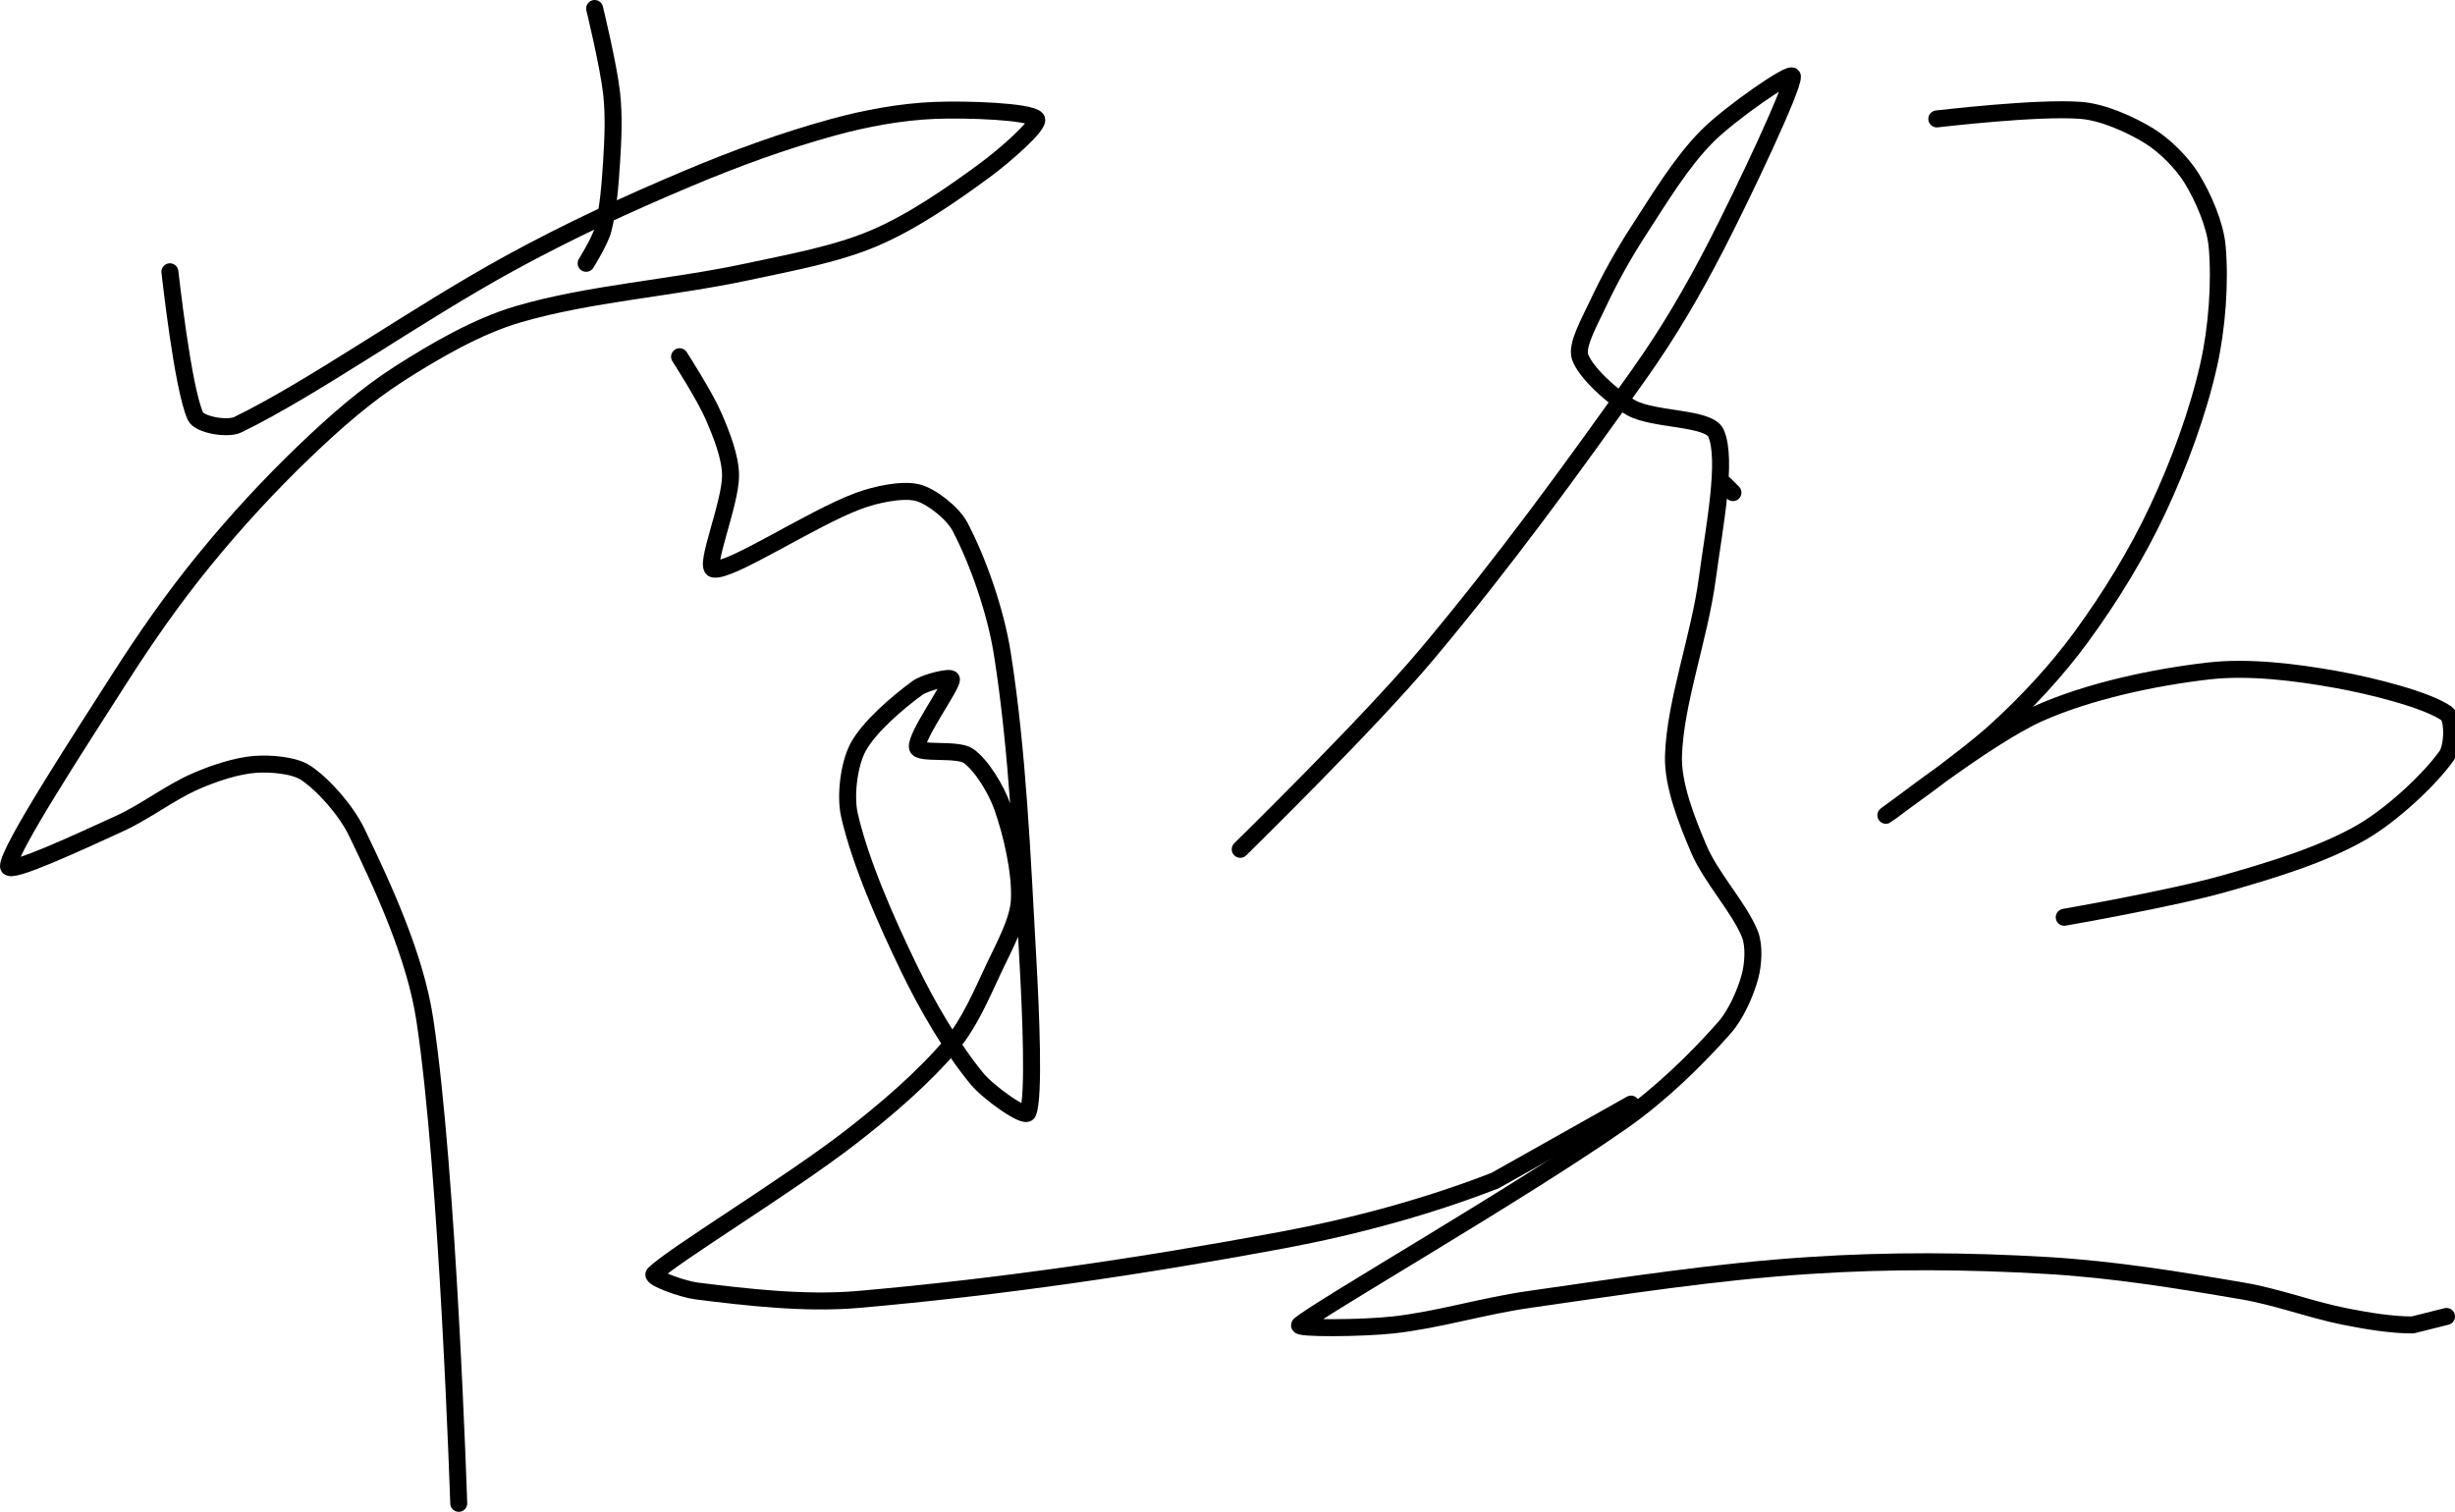 <?xml version="1.0" encoding="UTF-8" standalone="no"?><!DOCTYPE svg PUBLIC "-//W3C//DTD SVG 1.1//EN" "http://www.w3.org/Graphics/SVG/1.1/DTD/svg11.dtd"><svg xmlns="http://www.w3.org/2000/svg" version="1.1" width="289" height="178"><path fill="none" stroke="#000000" stroke-width="2" stroke-linecap="round" stroke-linejoin="round" d="M 203 57 l 1 1"/><path fill="none" stroke="#000000" stroke-width="2" stroke-linecap="round" stroke-linejoin="round" d="M 70 1 c 0.04 0.18 1.63 6.68 2 10 c 0.29 2.61 0.17 5.32 0 8 c -0.17 2.7 -0.39 5.56 -1 8 c -0.34 1.35 -2 4 -2 4"/><path fill="none" stroke="#000000" stroke-width="2" stroke-linecap="round" stroke-linejoin="round" d="M 20 32 c 0.05 0.3 1.48 13.59 3 17 c 0.45 1.01 3.77 1.6 5 1 c 8.98 -4.37 20.91 -12.93 32 -19 c 6.93 -3.79 13.75 -6.95 21 -10 c 5.62 -2.37 11.25 -4.42 17 -6 c 3.88 -1.07 8.08 -1.84 12 -2 c 3.88 -0.16 11.24 0.12 12 1 c 0.53 0.62 -3.79 4.37 -6 6 c -3.98 2.93 -8.54 6.09 -13 8 c -4.53 1.94 -9.82 2.89 -15 4 c -9.17 1.96 -18.6 2.54 -27 5 c -4.79 1.4 -9.71 4.26 -14 7 c -3.89 2.49 -7.57 5.71 -11 9 c -4.28 4.09 -8.24 8.39 -12 13 c -3.65 4.48 -6.85 9.07 -10 14 c -4.68 7.33 -13 20.09 -13 22 c 0 1.04 8.76 -3.07 13 -5 c 3.13 -1.42 5.94 -3.66 9 -5 c 2.16 -0.95 4.82 -1.83 7 -2 c 1.82 -0.14 4.62 0.08 6 1 c 2.09 1.39 4.76 4.43 6 7 c 3.15 6.53 6.88 14.62 8 22 c 2.74 18.02 4 57 4 57"/><path fill="none" stroke="#000000" stroke-width="2" stroke-linecap="round" stroke-linejoin="round" d="M 80 42 c 0.07 0.12 2.97 4.61 4 7 c 0.93 2.16 2 4.82 2 7 c 0 3.34 -3.16 10.77 -2 11 c 1.95 0.39 11.43 -5.91 17 -8 c 2.1 -0.79 5.22 -1.44 7 -1 c 1.61 0.4 4.15 2.38 5 4 c 2.11 4 4.21 9.95 5 15 c 1.81 11.54 2.32 23.71 3 36 c 0.34 6.12 0.78 16.19 0 18 c -0.31 0.73 -4.62 -2.32 -6 -4 c -2.93 -3.56 -5.81 -8.47 -8 -13 c -2.77 -5.73 -5.72 -12.45 -7 -18 c -0.53 -2.32 -0.05 -6.03 1 -8 c 1.29 -2.41 4.68 -5.31 7 -7 c 0.97 -0.7 4 -1.4 4 -1 c 0 0.86 -4.28 6.76 -4 8 c 0.19 0.84 4.71 0.1 6 1 c 1.53 1.07 3.27 3.93 4 6 c 1.13 3.21 2.17 7.76 2 11 c -0.13 2.47 -1.79 5.42 -3 8 c -1.46 3.11 -2.91 6.54 -5 9 c -3.31 3.9 -7.68 7.67 -12 11 c -7.43 5.73 -20.82 13.82 -23 16 c -0.42 0.42 3.32 1.79 5 2 c 5.92 0.74 12.77 1.54 19 1 c 16.53 -1.44 33.37 -3.9 50 -7 c 8.55 -1.6 17.18 -3.95 25 -7 l 16 -9"/><path fill="none" stroke="#000000" stroke-width="2" stroke-linecap="round" stroke-linejoin="round" d="M 146 100 c 0.39 -0.4 15.1 -14.78 22 -23 c 8.97 -10.69 16.91 -21.58 25 -33 c 3.42 -4.82 6.3 -9.76 9 -15 c 3.38 -6.57 9.1 -18.69 9 -20 c -0.06 -0.73 -7.3 4.3 -10 7 c -3.01 3.01 -5.51 7.16 -8 11 c -1.89 2.9 -3.57 5.93 -5 9 c -0.88 1.89 -2.45 4.64 -2 6 c 0.61 1.82 3.82 4.77 6 6 c 2.68 1.51 9.14 1.09 10 3 c 1.4 3.12 -0.25 11.33 -1 17 c -0.94 7.11 -3.8 14.6 -4 21 c -0.11 3.41 1.57 7.65 3 11 c 1.47 3.42 4.74 6.86 6 10 c 0.54 1.35 0.39 3.56 0 5 c -0.53 1.93 -1.63 4.44 -3 6 c -3.33 3.78 -7.6 7.92 -12 11 c -12.15 8.51 -35.89 22.13 -38 24 c -0.52 0.46 7.4 0.4 11 0 c 5.33 -0.59 10.48 -2.21 16 -3 c 11.28 -1.61 21.84 -3.27 33 -4 c 9.4 -0.62 18.62 -0.55 28 0 c 7.77 0.46 15.29 1.68 23 3 c 4.11 0.7 7.92 2.18 12 3 c 2.66 0.53 5.51 1 8 1 l 4 -1"/><path fill="none" stroke="#000000" stroke-width="2" stroke-linecap="round" stroke-linejoin="round" d="M 228 14 c 0.3 -0.02 11.85 -1.41 17 -1 c 2.58 0.21 5.8 1.65 8 3 c 1.82 1.12 3.88 3.18 5 5 c 1.35 2.2 2.77 5.43 3 8 c 0.38 4.22 -0.01 9.62 -1 14 c -1.27 5.63 -3.49 11.65 -6 17 c -2.43 5.19 -5.61 10.37 -9 15 c -2.88 3.94 -6.37 7.69 -10 11 c -4 3.65 -13.27 10.11 -13 10 c 0.35 -0.14 11.84 -9.25 18 -12 c 5.87 -2.62 13.54 -4.26 20 -5 c 4.71 -0.54 10.2 0.14 15 1 c 4.34 0.78 10.67 2.39 13 4 c 0.86 0.59 0.75 3.96 0 5 c -2.01 2.81 -6.41 6.93 -10 9 c -4.56 2.63 -10.53 4.44 -16 6 c -6.22 1.78 -19 4 -19 4"/></svg>